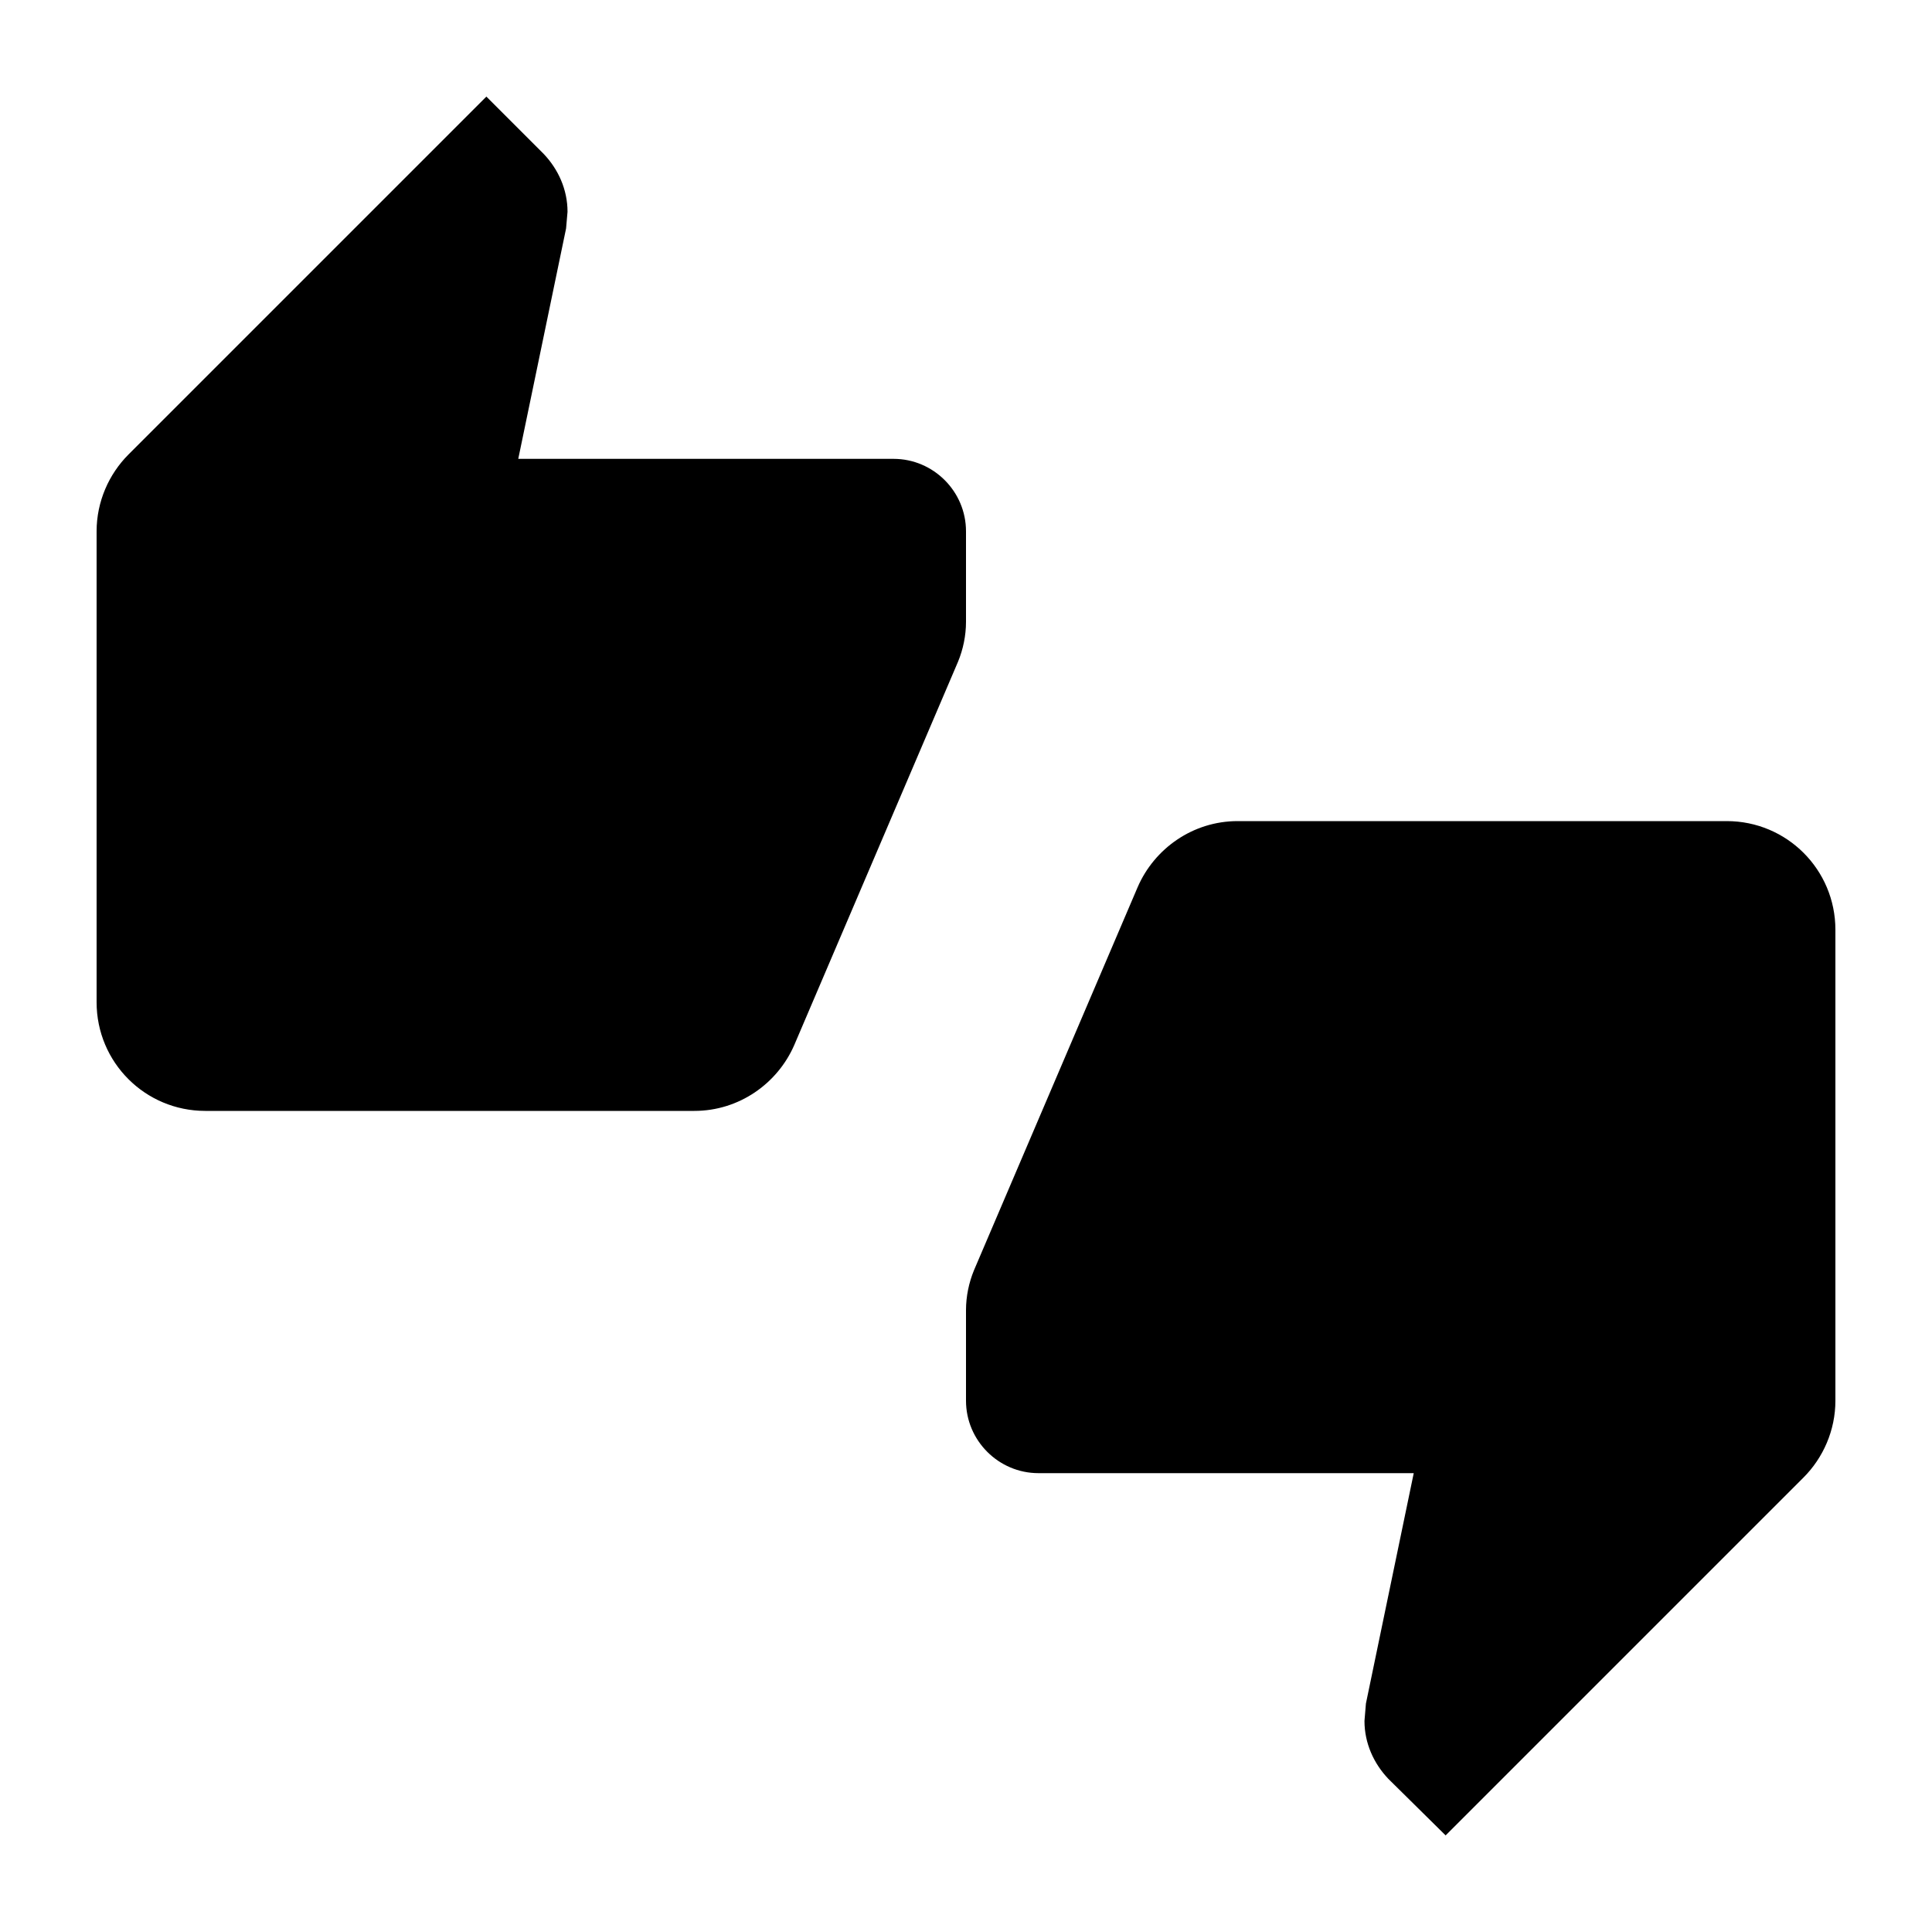<?xml version="1.0" encoding="UTF-8" standalone="no"?>
<!-- Created with Inkscape (http://www.inkscape.org/) -->

<svg
   width="1000"
   height="1000"
   version="1.1"
   id="svg8"
   xmlns="http://www.w3.org/2000/svg"
   xmlns:svg="http://www.w3.org/2000/svg"
   xmlns:rdf="http://www.w3.org/1999/02/22-rdf-syntax-ns#"
   xmlns:cc="http://creativecommons.org/ns#"
   xmlns:dc="http://purl.org/dc/elements/1.1/">
  <defs
     id="defs5498" />
  <path
     style="fill:#000000;fill-opacity:1;fill-rule:nonzero;stroke:none"
     d="m 500,275 c 0,-20.625 -16.875,-37.5 -37.5,-37.5 H 268.25 L 293,118.25 l 0.75,-8.625 c 0,-11.625 -4.875,-22.125 -12.375,-30 L 251.75,50 66.5,235.25 C 56.375,245.375 50,259.625 50,275 V 518.75 C 50,549.875 75.125,575 106.25,575 h 253.125 c 23.25,0 43.125,-14.25 51.75,-34.125 L 495.875,342.5 C 498.5,336.125 500,329 500,321.875 Z M 893.75,425 H 640.625 c -23.25,0 -43.125,14.25 -51.75,34.125 L 504.125,657.5 C 501.5,663.875 500,671 500,678.125 V 725 c 0,20.625 16.875,37.5 37.5,37.5 H 731.75 L 707,881.75 l -0.75,9 c 0,11.625 4.875,22.125 12.375,30 L 748.25,950 933.5,764.75 C 943.625,754.625 950,740.375 950,725 V 481.25 C 950,450.125 924.875,425 893.75,425 Z m 0,0"
     id="path6" />
</svg>
